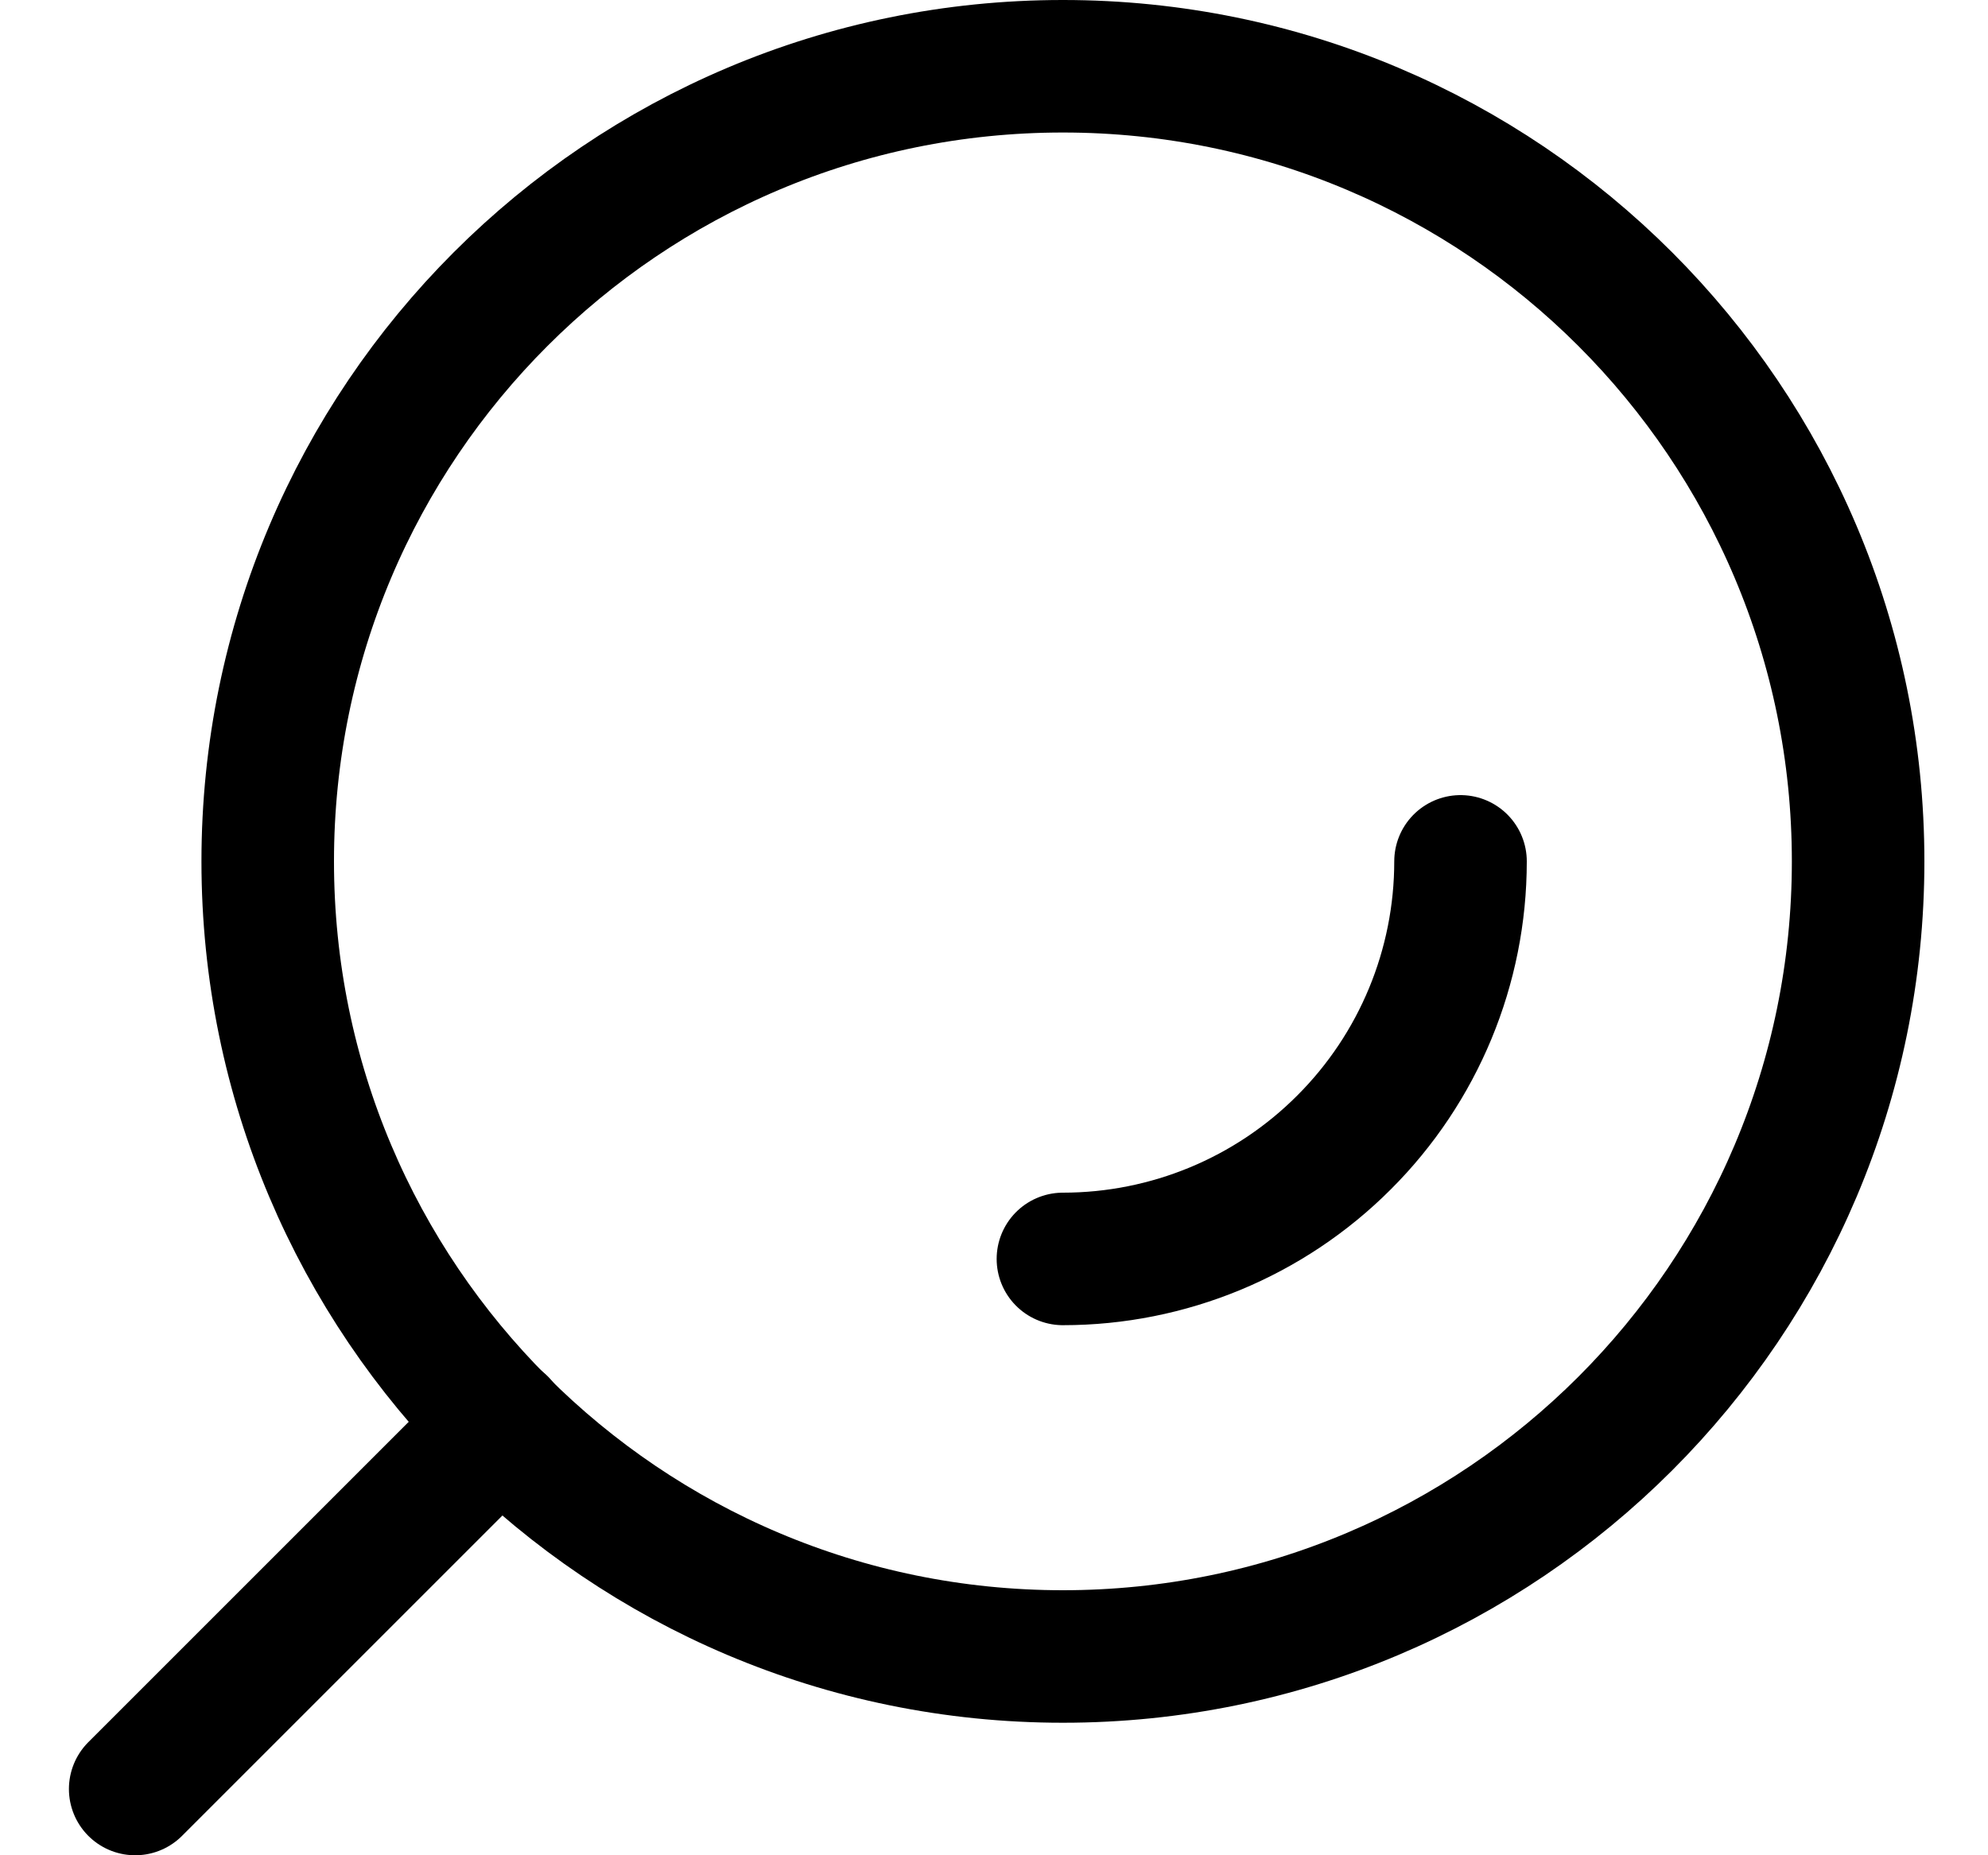 <svg width="15" height="14" viewBox="0 0 15 14" fill="none" xmlns="http://www.w3.org/2000/svg">
<g clip-path="url(#clip0_2002_743)">
<path d="M8.02 0.5C4.706 0.5 2.02 3.186 2.02 6.5C2.02 9.814 4.706 12.5 8.02 12.5C11.334 12.5 14.02 9.814 14.02 6.5C14.02 3.186 11.334 0.5 8.02 0.5Z" stroke="black" stroke-linecap="round" stroke-linejoin="round"/>
<path d="M1.02 13.5L3.78 10.74" stroke="black" stroke-linecap="round" stroke-linejoin="round"/>
<path d="M11.02 6.5C11.02 7.296 10.704 8.059 10.141 8.621C9.579 9.184 8.816 9.5 8.02 9.5" stroke="black" stroke-linecap="round" stroke-linejoin="round"/>
</g>
<defs>
<clipPath id="clip0_2002_743">
<rect width="14" height="14" fill="white" transform="translate(14.52 14) rotate(-180)"/>
</clipPath>
</defs>
</svg>
